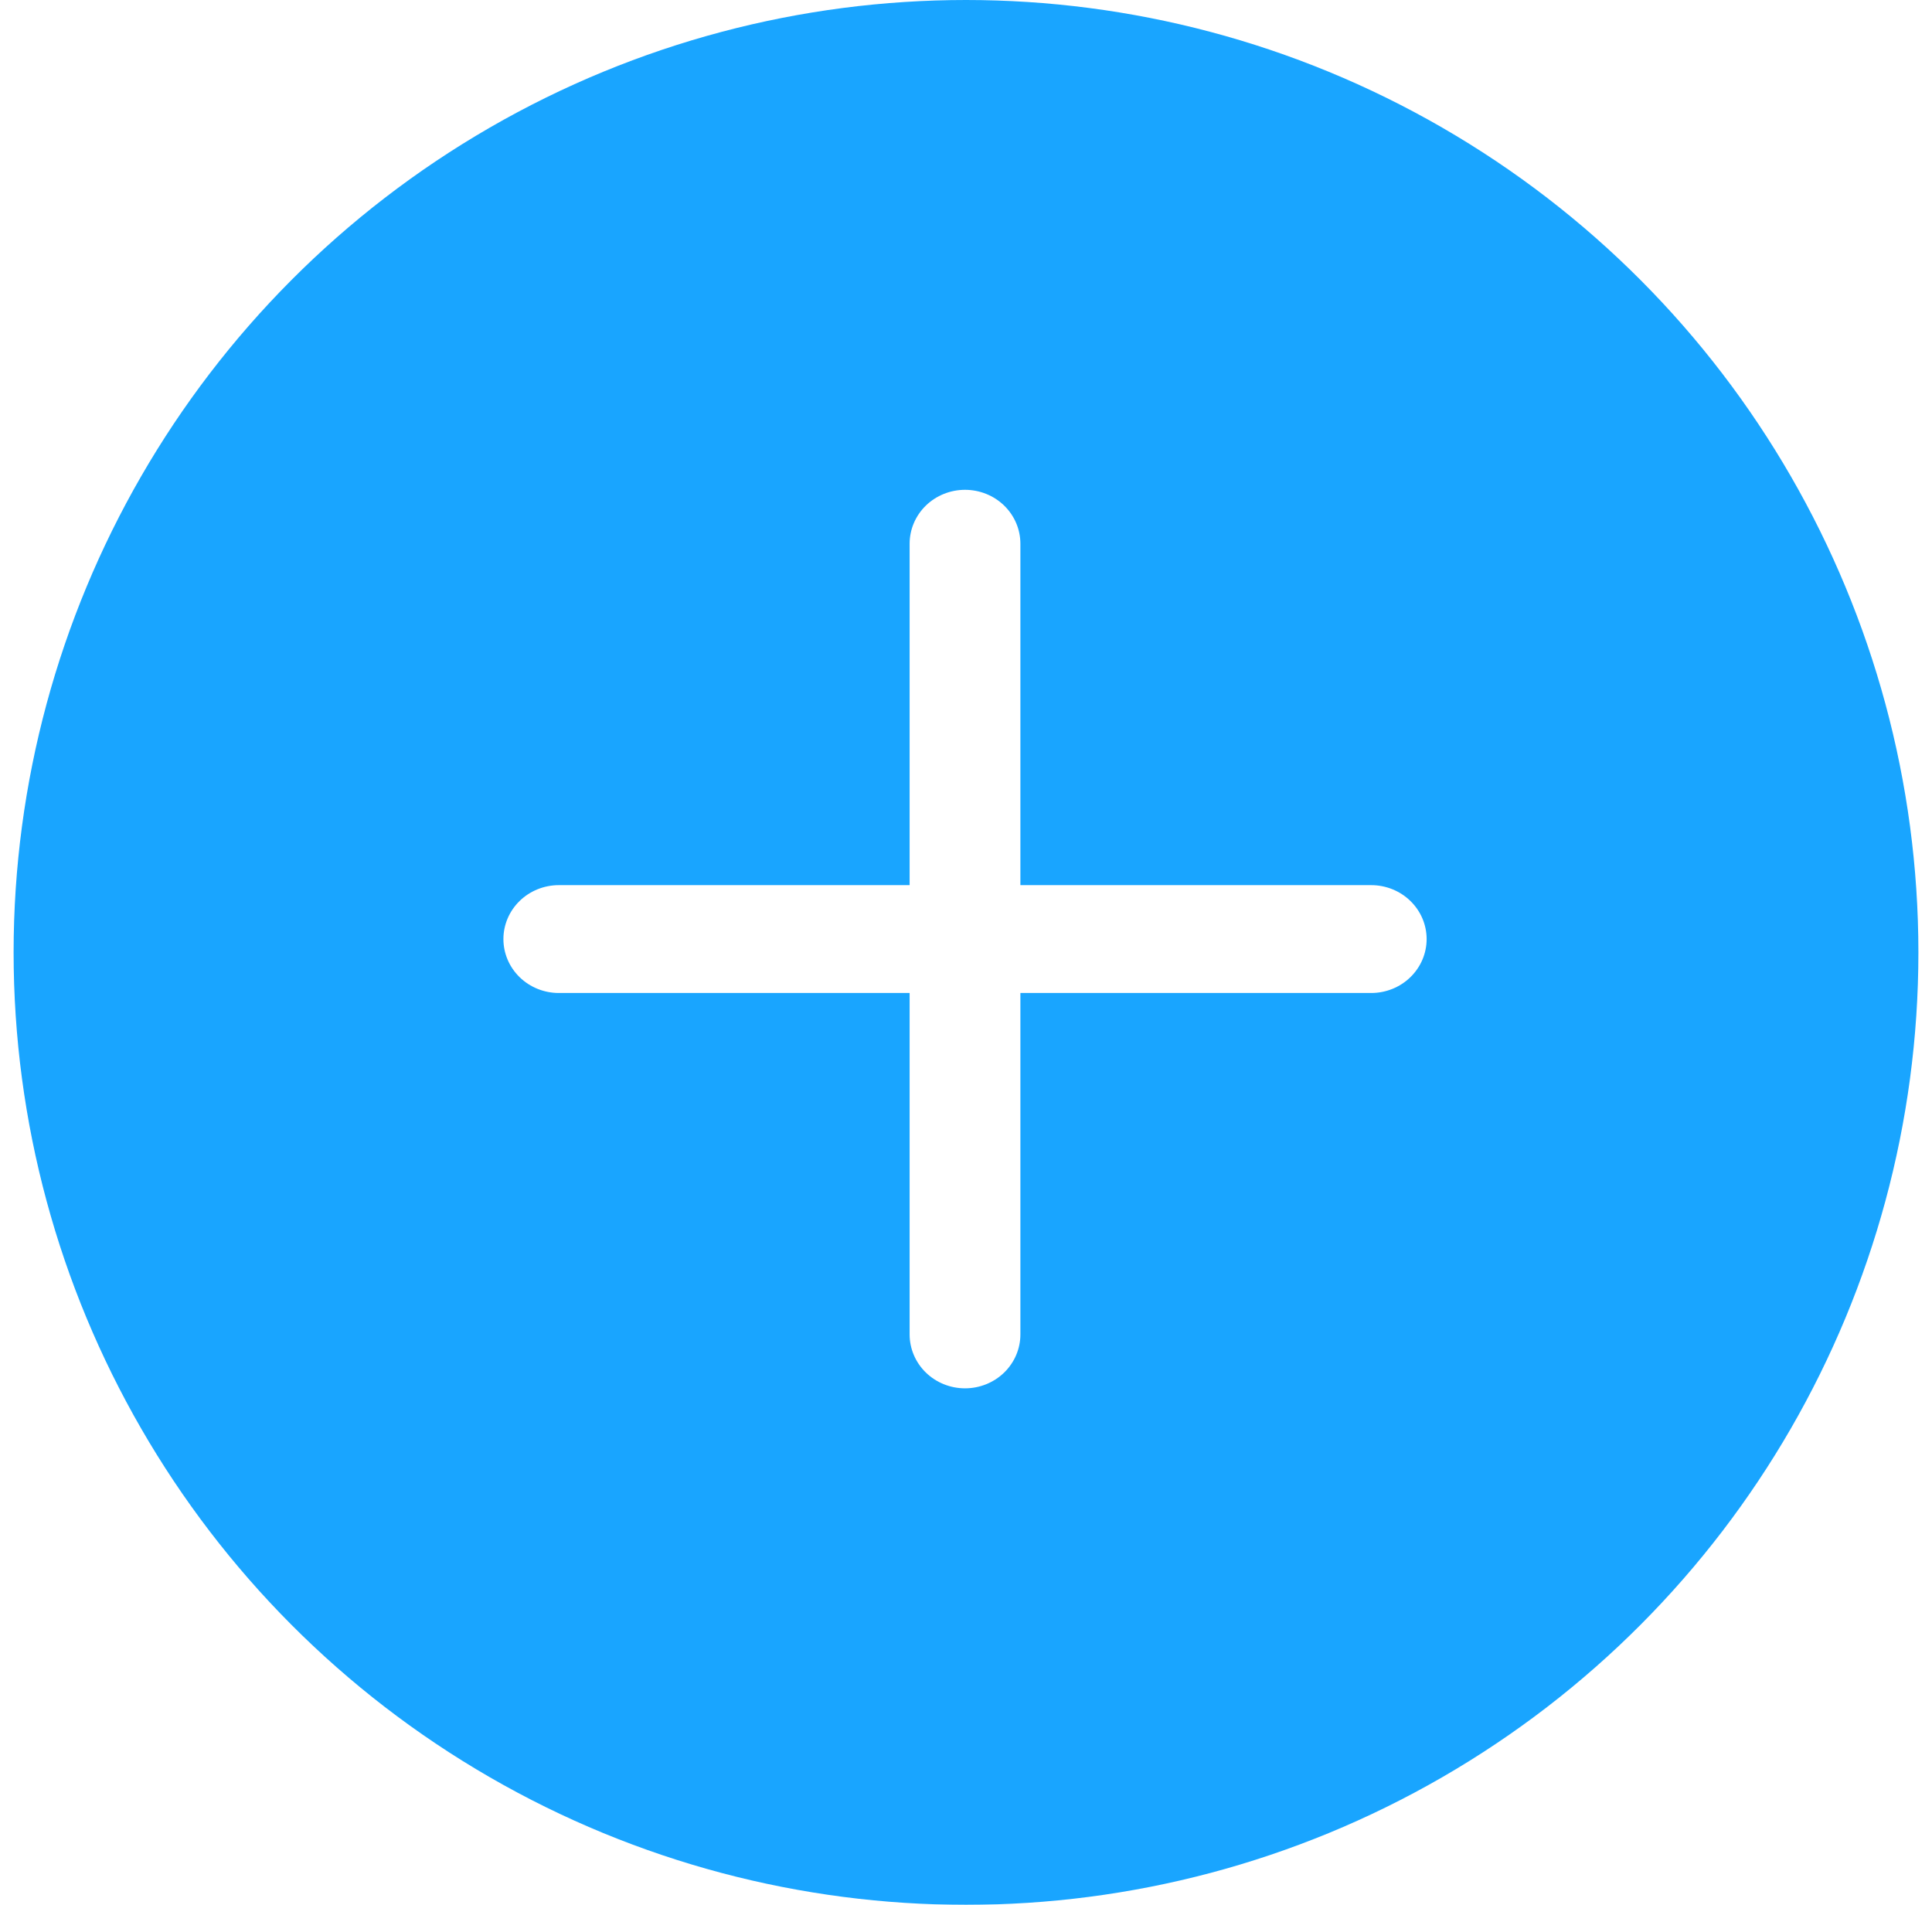 <svg width="71" height="70" viewBox="0 0 71 70" fill="none" xmlns="http://www.w3.org/2000/svg">
<g style="mix-blend-mode:plus-lighter" filter="url(#filter0_d_120_6914)">
<circle cx="35.5" cy="35" r="35" fill="#19A5FF"/>
</g>
<path d="M52.428 34.509C52.428 35.035 52.213 35.539 51.831 35.91C51.45 36.282 50.932 36.491 50.392 36.491H37.499V49.038C37.499 49.563 37.285 50.067 36.903 50.439C36.522 50.81 36.004 51.019 35.464 51.019C34.924 51.019 34.406 50.81 34.024 50.439C33.643 50.067 33.428 49.563 33.428 49.038V36.491H20.536C19.996 36.491 19.478 36.282 19.096 35.91C18.715 35.539 18.5 35.035 18.5 34.509C18.5 33.984 18.715 33.48 19.096 33.109C19.478 32.737 19.996 32.528 20.536 32.528H33.428V19.981C33.428 19.456 33.643 18.952 34.024 18.58C34.406 18.209 34.924 18 35.464 18C36.004 18 36.522 18.209 36.903 18.58C37.285 18.952 37.499 19.456 37.499 19.981V32.528H50.392C50.932 32.528 51.45 32.737 51.831 33.109C52.213 33.48 52.428 33.984 52.428 34.509Z" fill="white"/>
<defs>
<filter id="filter0_d_120_6914" x="-43.803" y="-44.303" width="158.606" height="158.606" filterUnits="userSpaceOnUse" color-interpolation-filters="sRGB">
<feFlood flood-opacity="0" result="BackgroundImageFix"/>
<feColorMatrix in="SourceAlpha" type="matrix" values="0 0 0 0 0 0 0 0 0 0 0 0 0 0 0 0 0 0 127 0" result="hardAlpha"/>
<feOffset/>
<feGaussianBlur stdDeviation="22.152"/>
<feComposite in2="hardAlpha" operator="out"/>
<feColorMatrix type="matrix" values="0 0 0 0 0.243 0 0 0 0 0.29 0 0 0 0 0.871 0 0 0 0.5 0"/>
<feBlend mode="normal" in2="BackgroundImageFix" result="effect1_dropShadow_120_6914"/>
<feBlend mode="normal" in="SourceGraphic" in2="effect1_dropShadow_120_6914" result="shape"/>
</filter>
</defs>
</svg>
